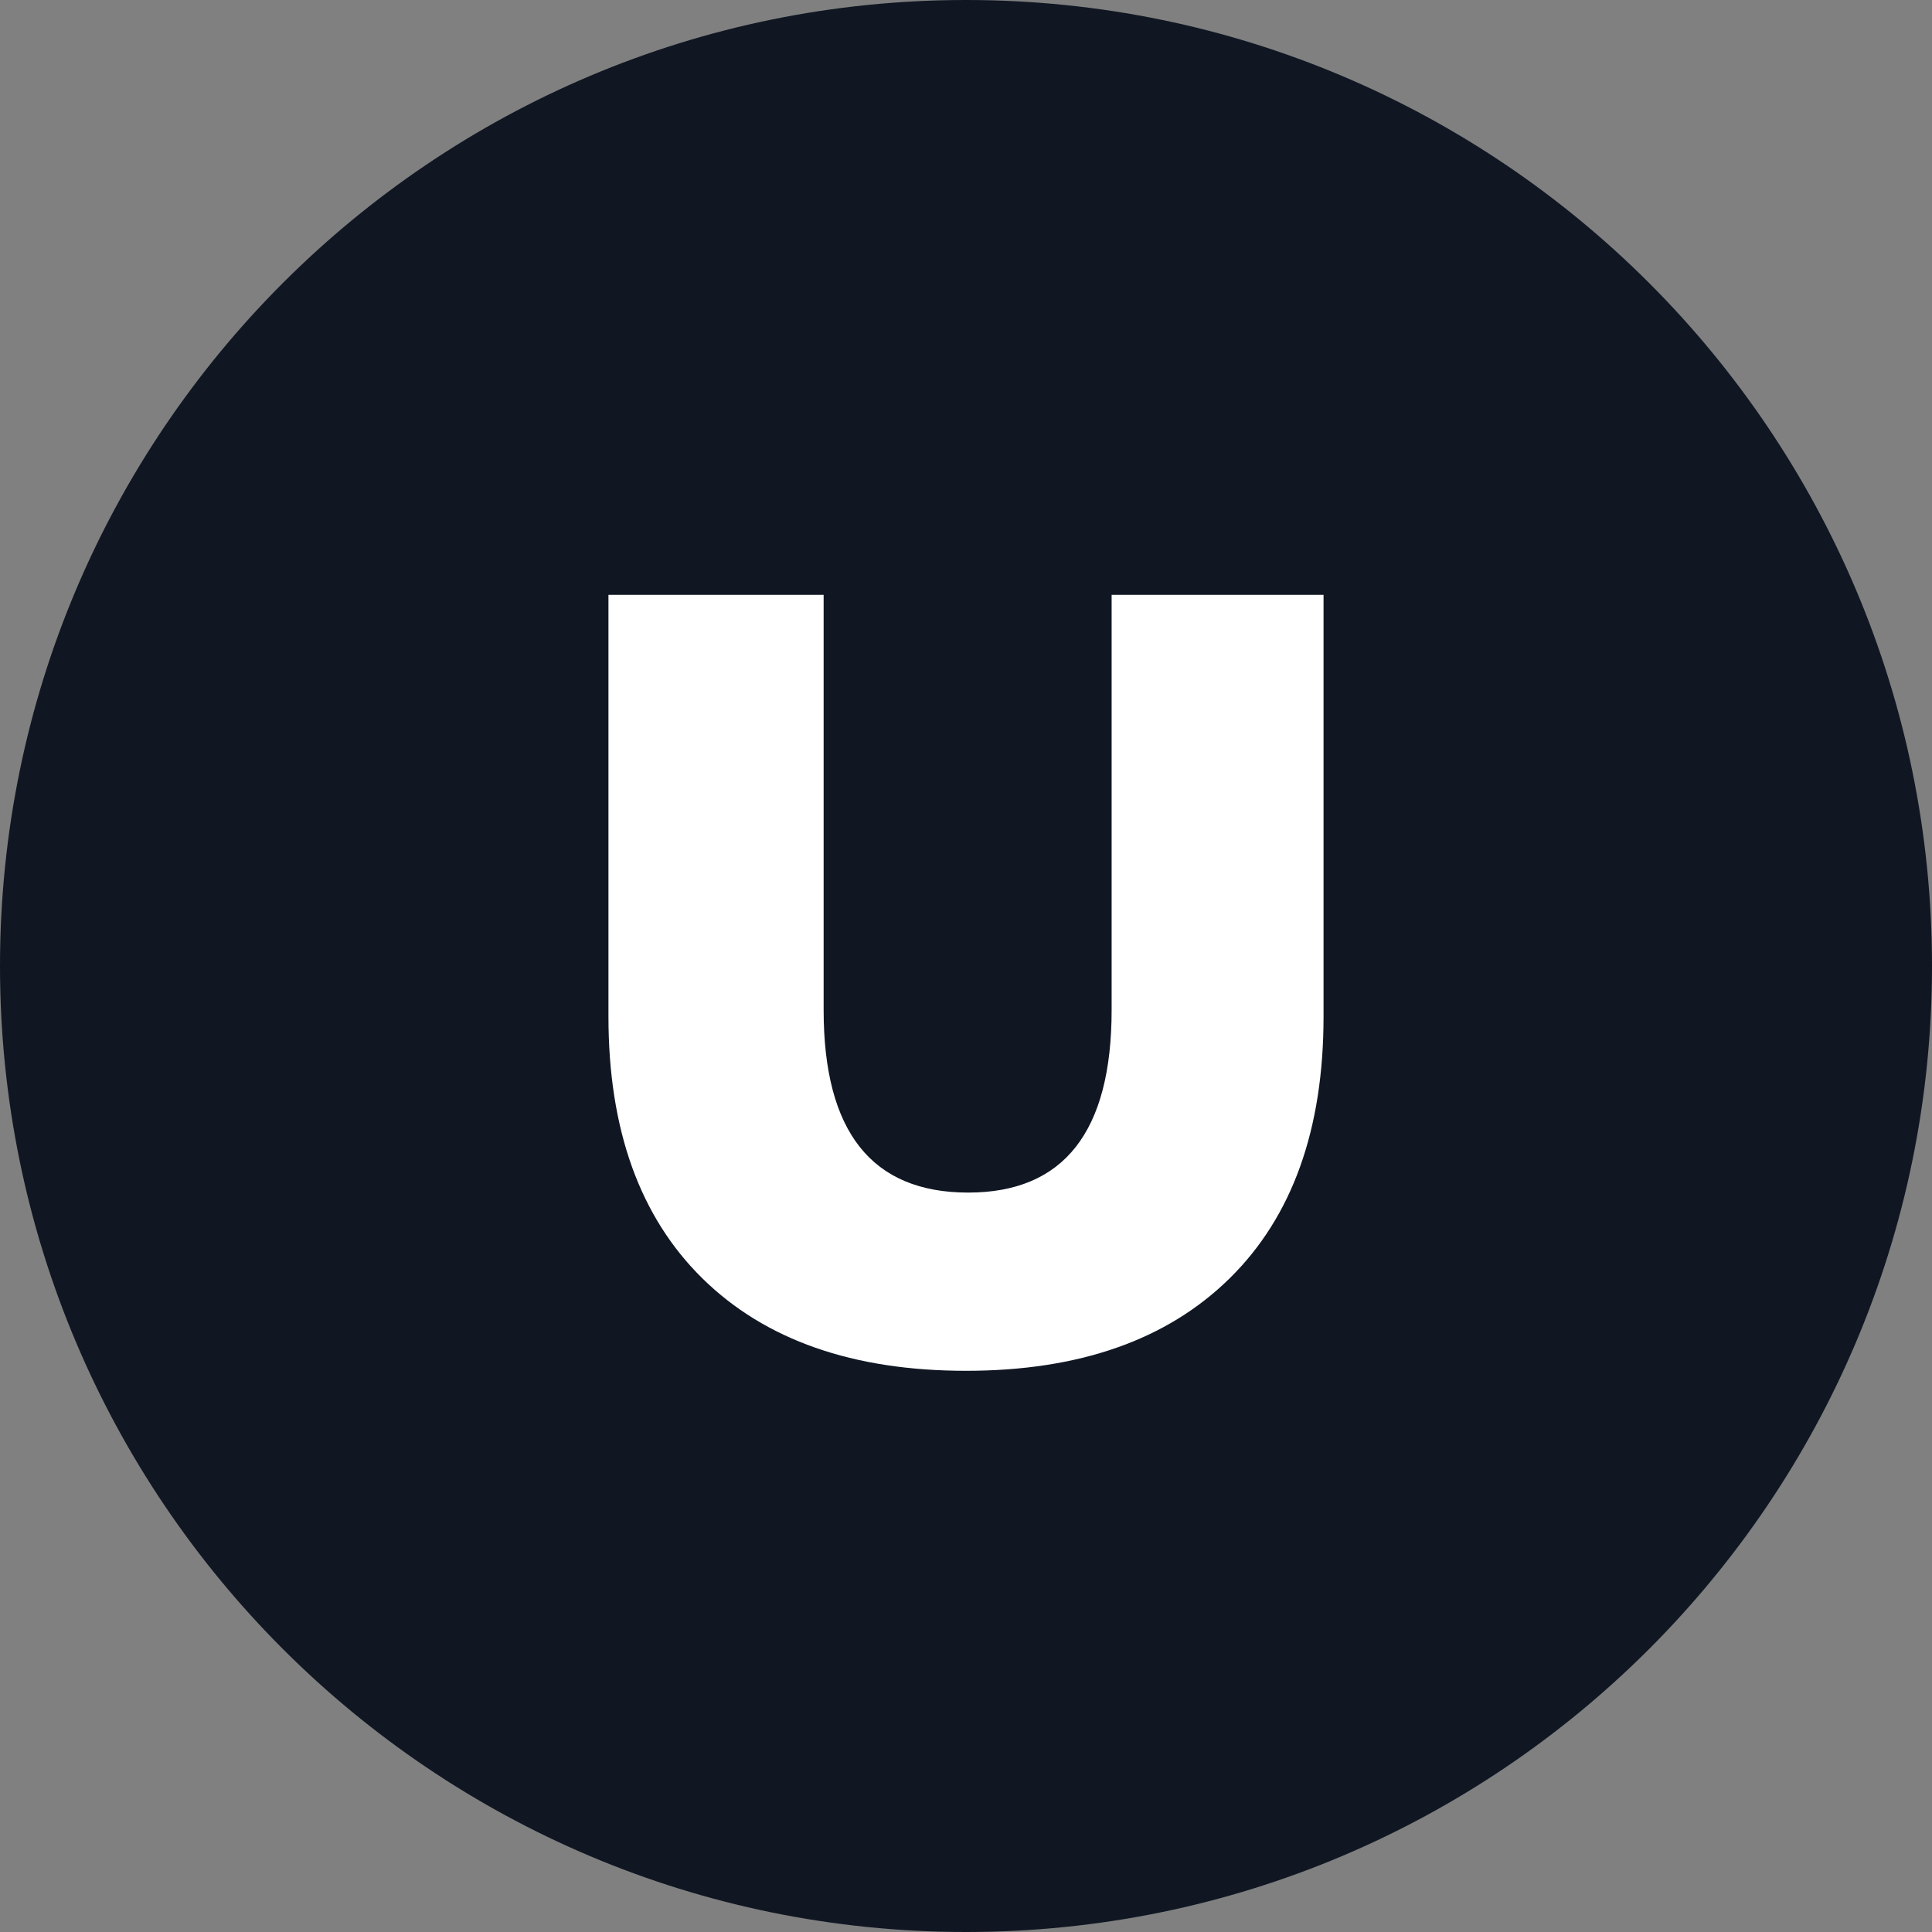 <svg width="61" height="61" viewBox="0 0 61 61" fill="none" xmlns="http://www.w3.org/2000/svg">
<rect x="0" y="0" width="61" height="61" fill="#808080" stroke="none"/>
<g clip-path="url(#clip0_378_1556)">
<path d="M30.5 61C47.345 61 61 47.345 61 30.5C61 13.655 47.345 0 30.5 0C13.655 0 0 13.655 0 30.5C0 47.345 13.655 61 30.5 61Z" fill="#101723"/>
<path d="M30.5 43.281C26.931 43.281 24.158 42.309 22.179 40.365C20.201 38.42 19.211 35.664 19.211 32.096V18.782H26.005V31.89C26.005 35.733 27.526 37.654 30.569 37.654C33.588 37.654 35.098 35.733 35.098 31.89V18.782H41.789V32.096C41.789 35.664 40.8 38.42 38.821 40.365C36.842 42.309 34.069 43.281 30.5 43.281Z" fill="white"/>
</g>
<defs>
<clipPath id="clip0_378_1556">
<rect width="61" height="61" fill="white"/>
</clipPath>
</defs>
</svg>
